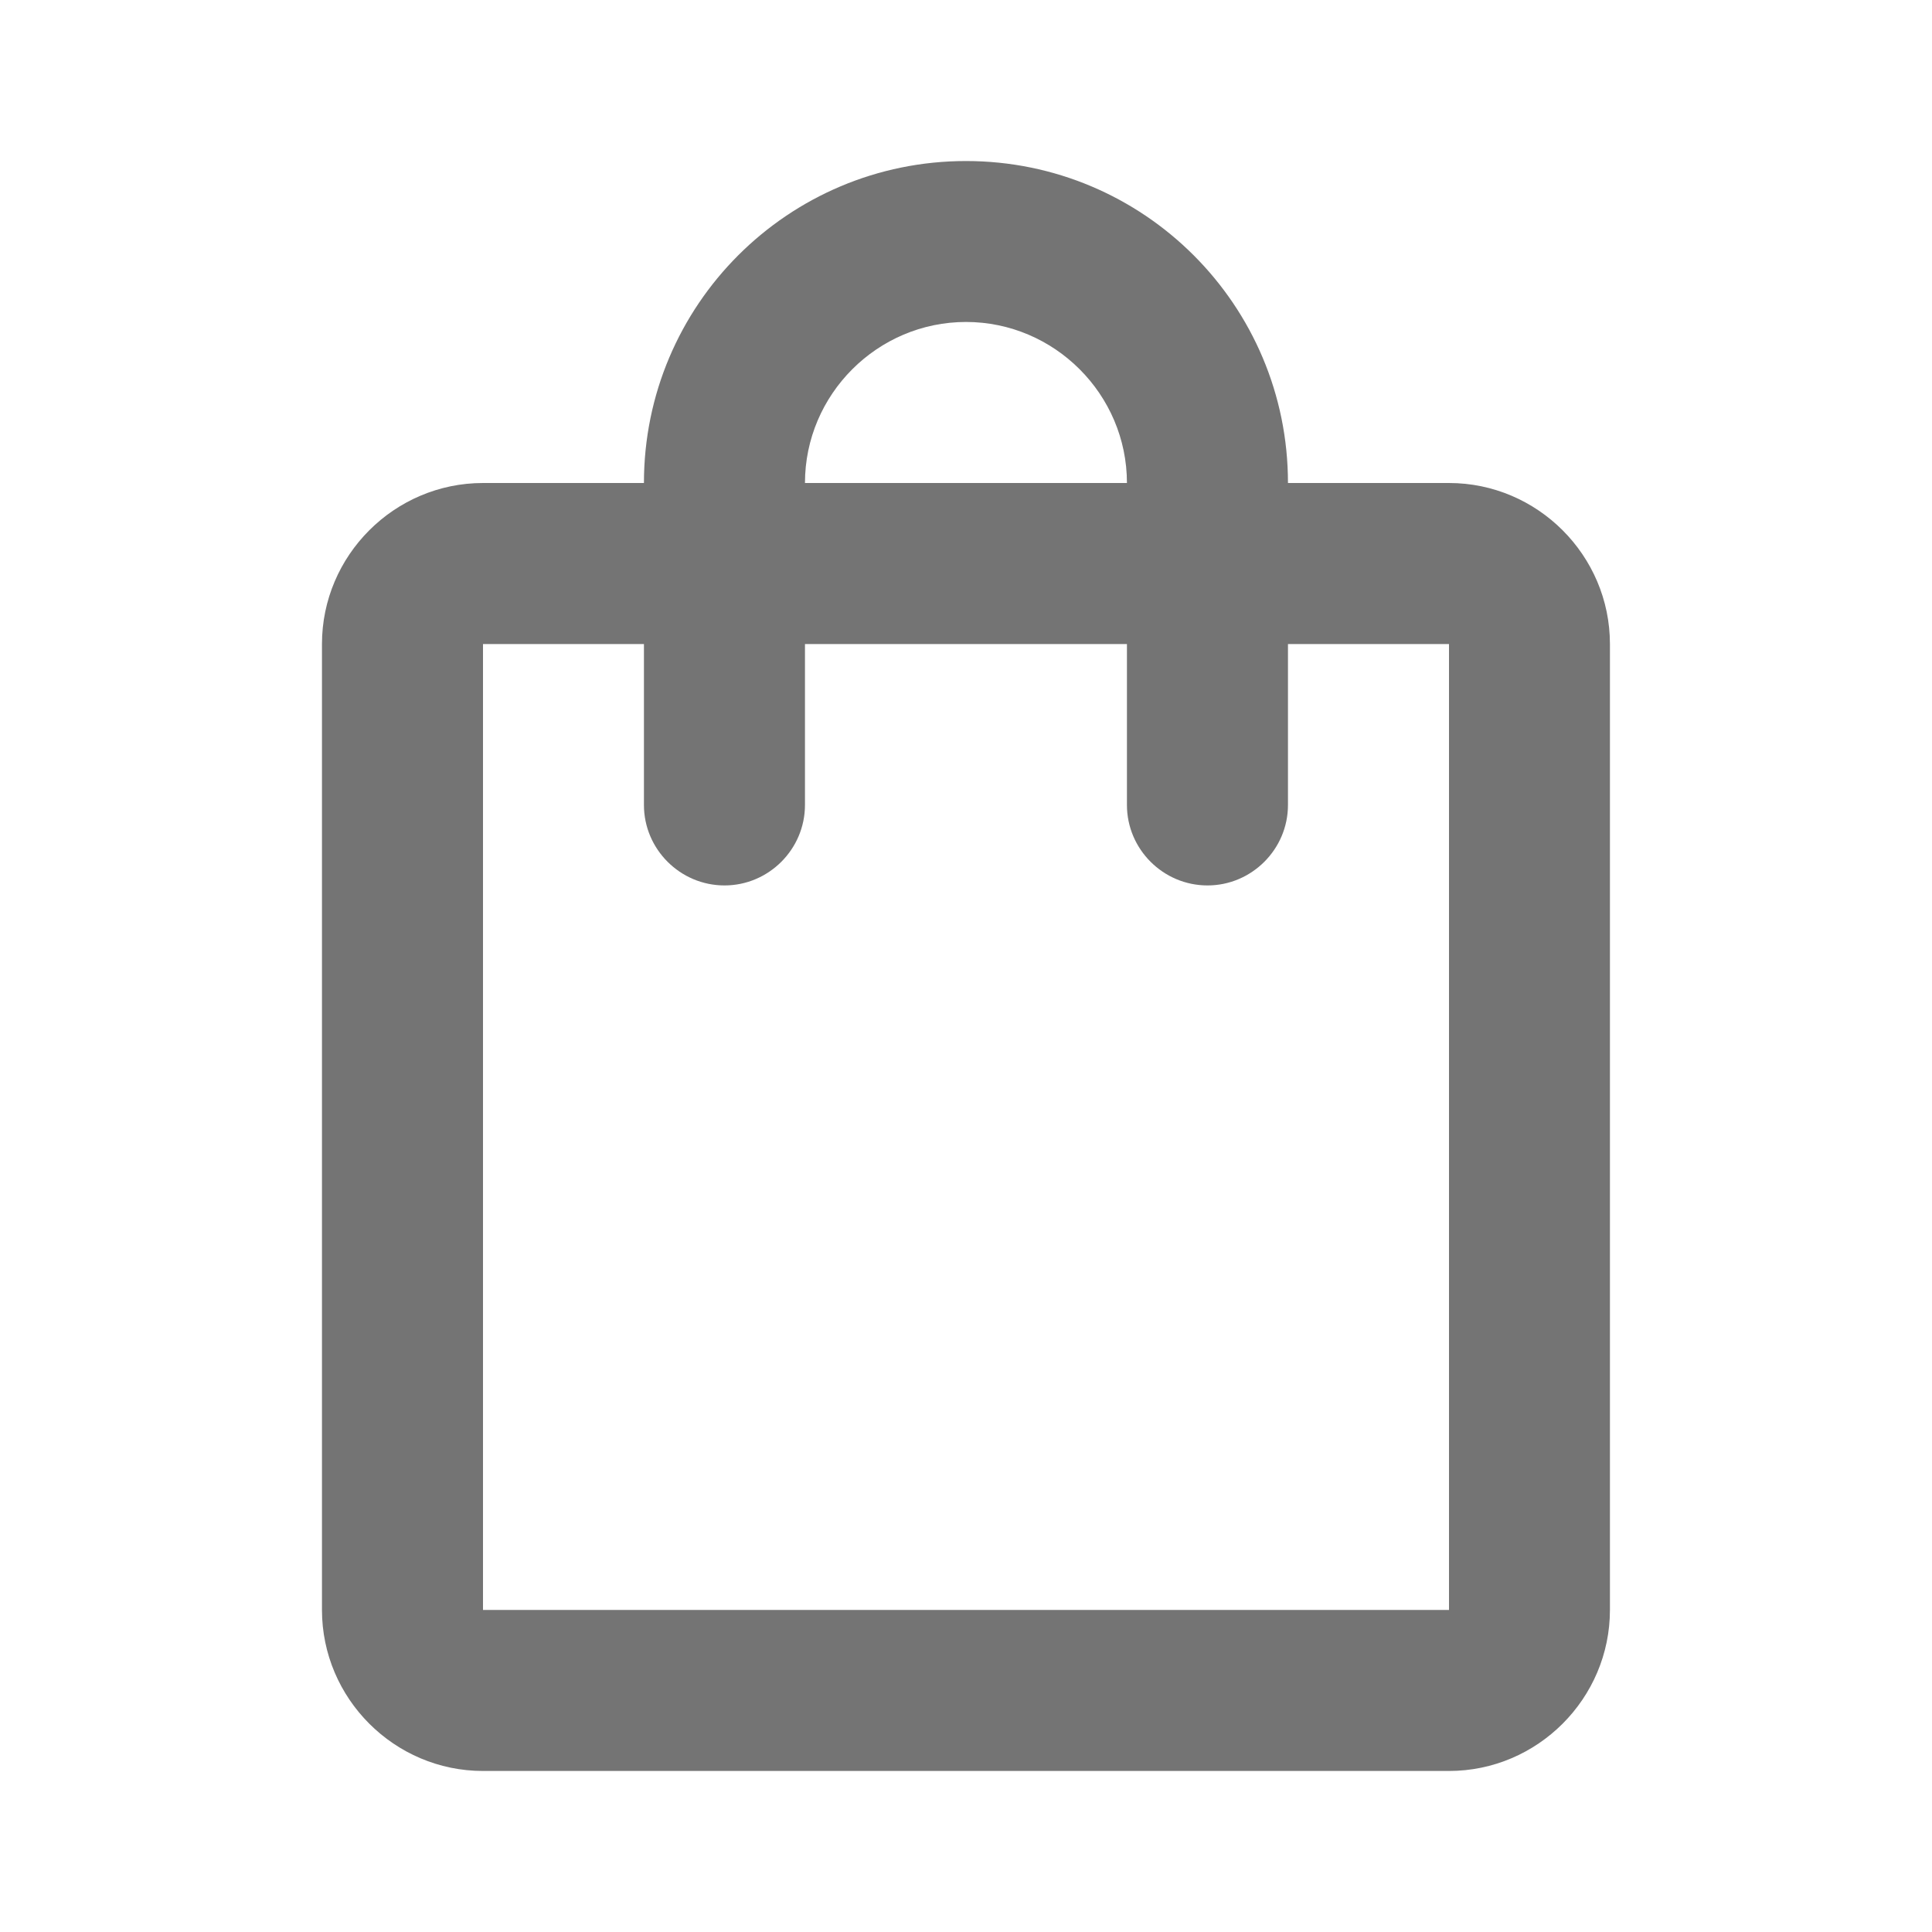 <svg width="20" height="20" viewBox="0 0 20 20" fill="none" xmlns="http://www.w3.org/2000/svg">
<path d="M15 5H13.333C13.333 3.158 11.841 1.667 10 1.667C8.158 1.667 6.666 3.158 6.666 5H5C4.083 5 3.333 5.75 3.333 6.667V16.666C3.333 17.583 4.083 18.333 5 18.333H15C15.916 18.333 16.666 17.583 16.666 16.666V6.667C16.666 5.75 15.916 5 15 5ZM10 3.333C10.916 3.333 11.666 4.083 11.666 5H8.333C8.333 4.083 9.083 3.333 10 3.333ZM15 16.666H5V6.667H6.666V8.333C6.666 8.791 7.041 9.166 7.5 9.166C7.958 9.166 8.333 8.791 8.333 8.333V6.667H11.666V8.333C11.666 8.791 12.041 9.166 12.5 9.166C12.958 9.166 13.333 8.791 13.333 8.333V6.667H15V16.666Z" fill="#747474"/>
</svg>
